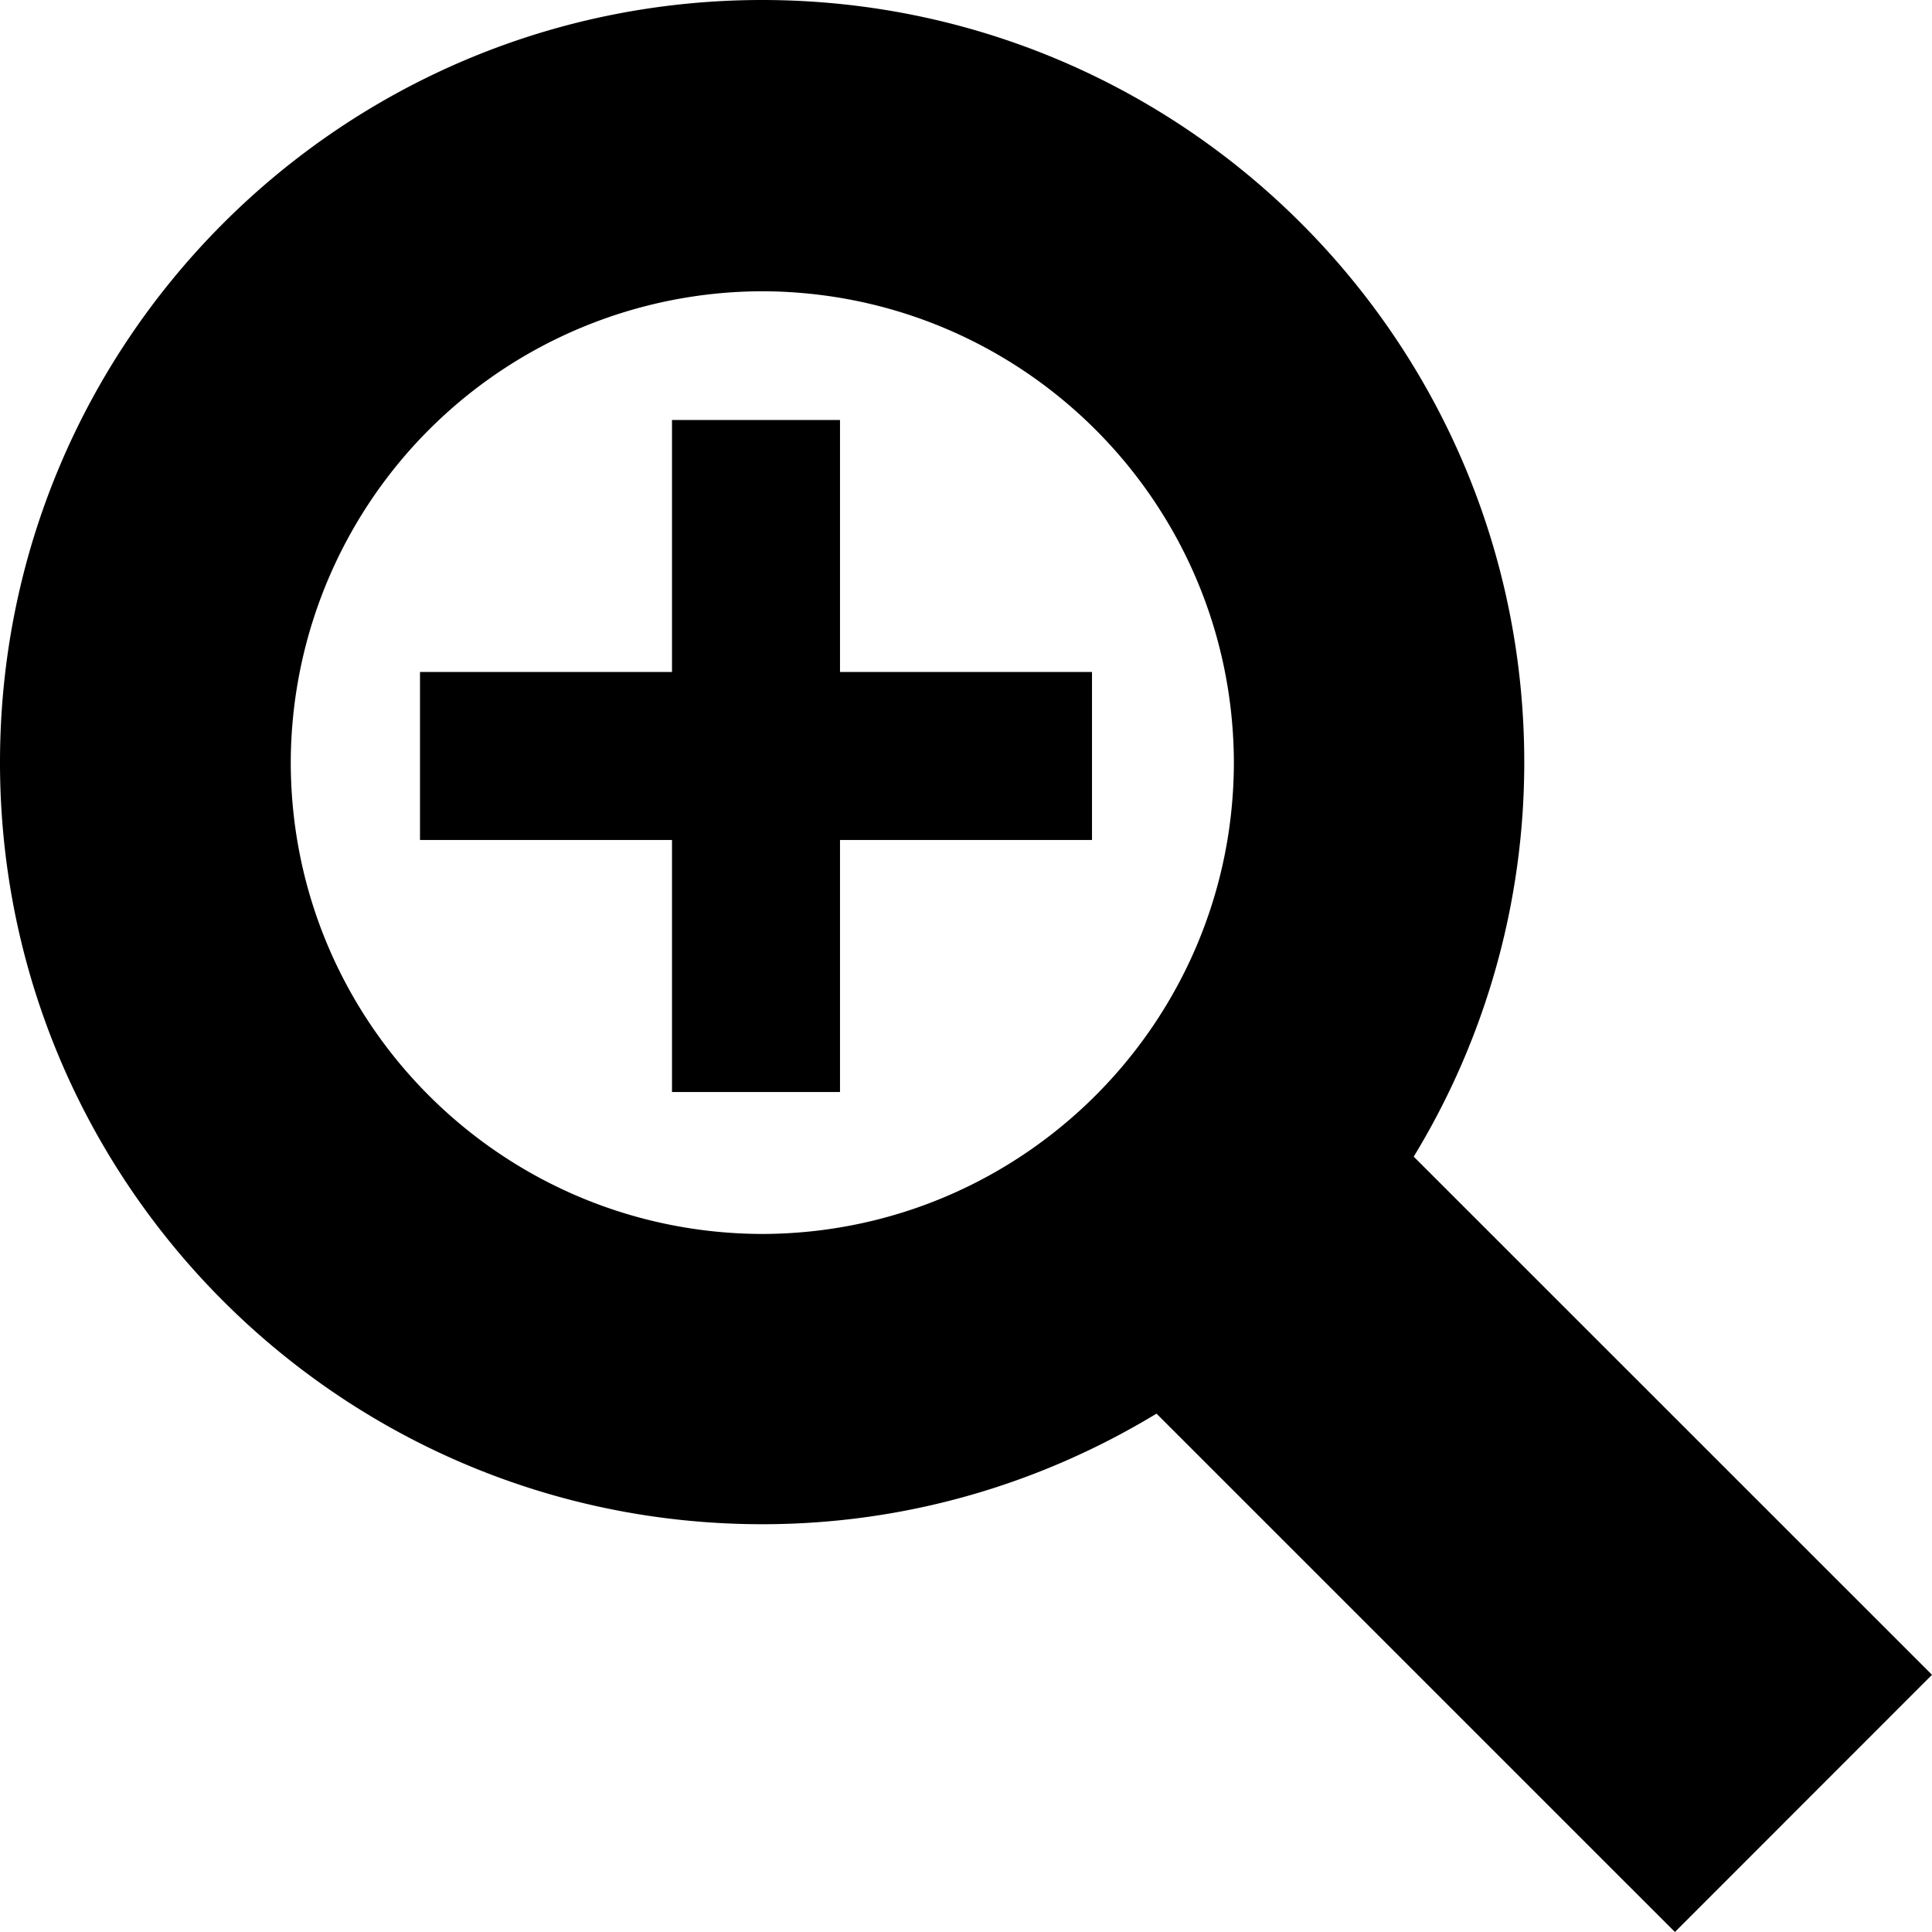 <svg xmlns="http://www.w3.org/2000/svg" version="1.2" overflow="inherit" viewBox="0 0 46 46"><path d="M33.66 27.539a18.044 18.044 0 0 0 2.632-9.385C36.292 8.125 28.177.004 18.146 0 8.124.003 0 8.125 0 18.152 0 28.17 8.125 36.291 18.152 36.291c3.44 0 6.645-.972 9.384-2.633L39.879 46 46 39.876 33.66 27.539zM18.15 29.38c-6.202-.015-11.216-5.027-11.227-11.216A11.245 11.245 0 0 1 18.15 6.935c6.199.016 11.215 5.028 11.228 11.229-.013 6.182-5.031 11.201-11.228 11.216zM26 16h-6v-6h-4v6h-6v4h6v6h4v-6h6z"/></svg>